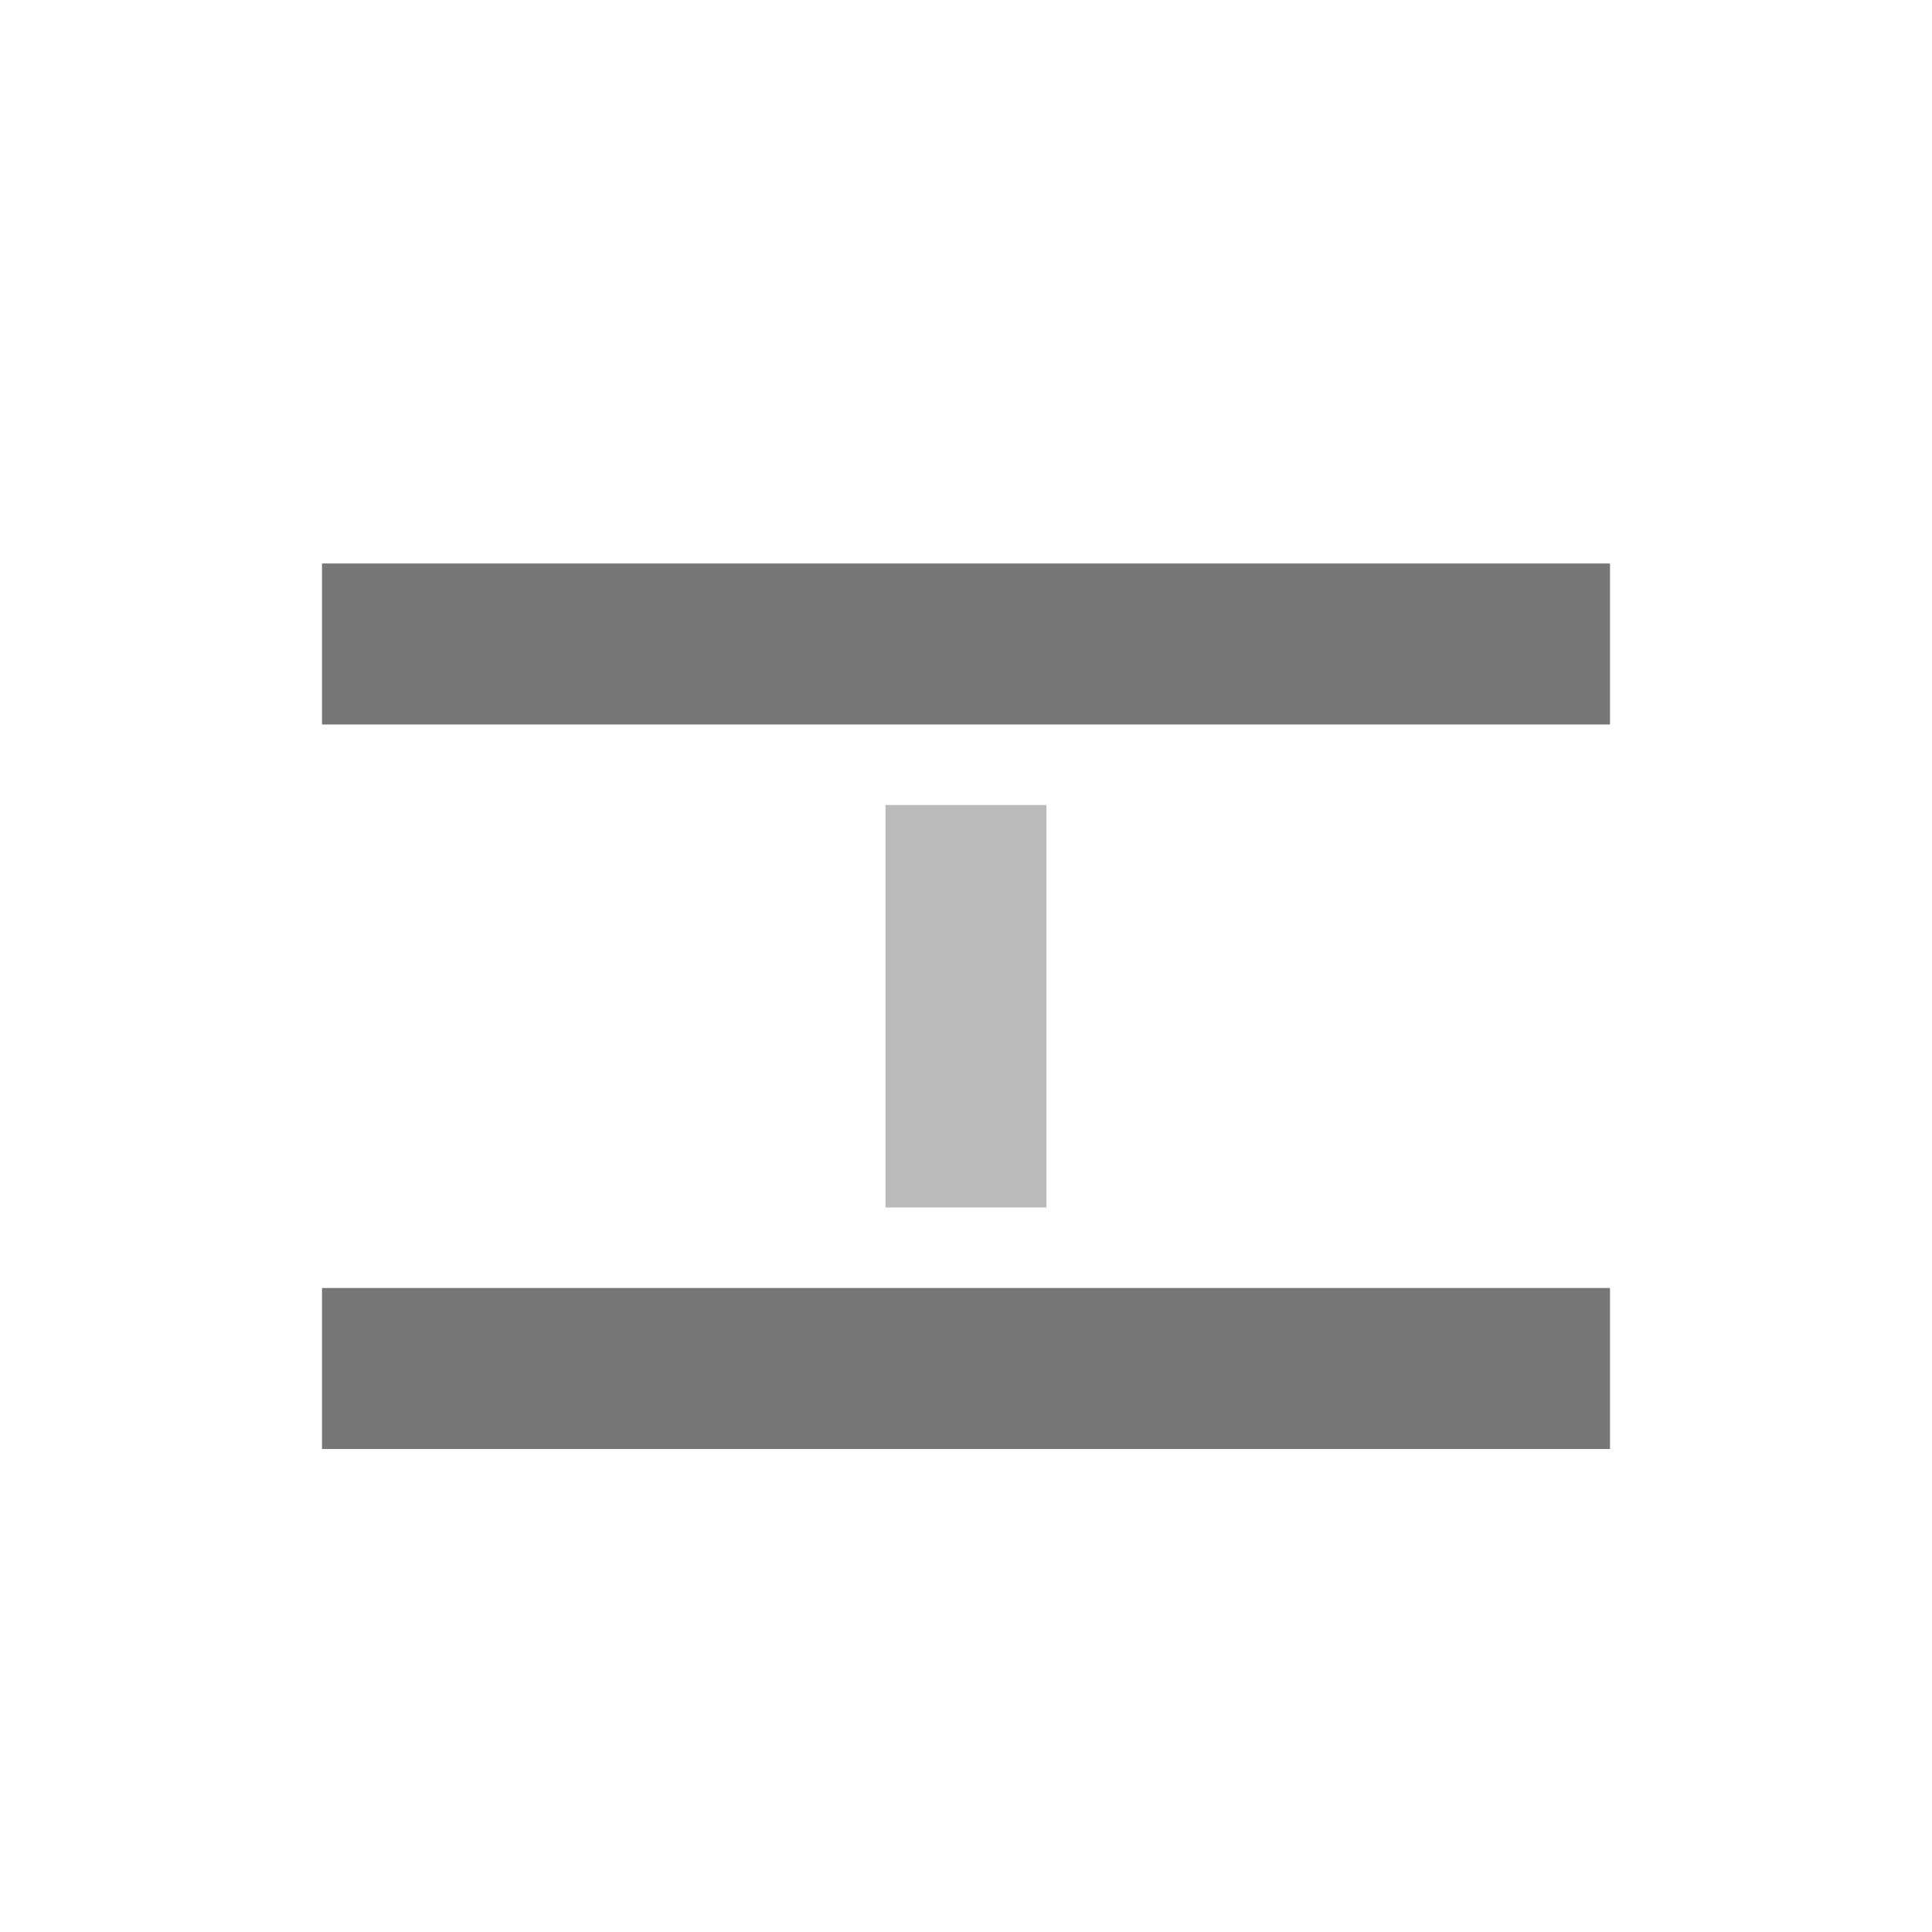 <svg xmlns="http://www.w3.org/2000/svg" width="24" height="24" viewBox="0 0 24 24">
  <title>
    EVAlignSpace
  </title>
  <g fill="none" fill-rule="evenodd">
    <rect width="24" height="24" fill="none"/>
    <rect width="2" height="5" x="11" y="10" fill="#777777" fill-opacity=".5"/>
    <rect width="16" height="2" x="4" y="7" fill="#777777"/>
    <rect width="16" height="2" x="4" y="16" fill="#777777"/>
  </g>
</svg>
